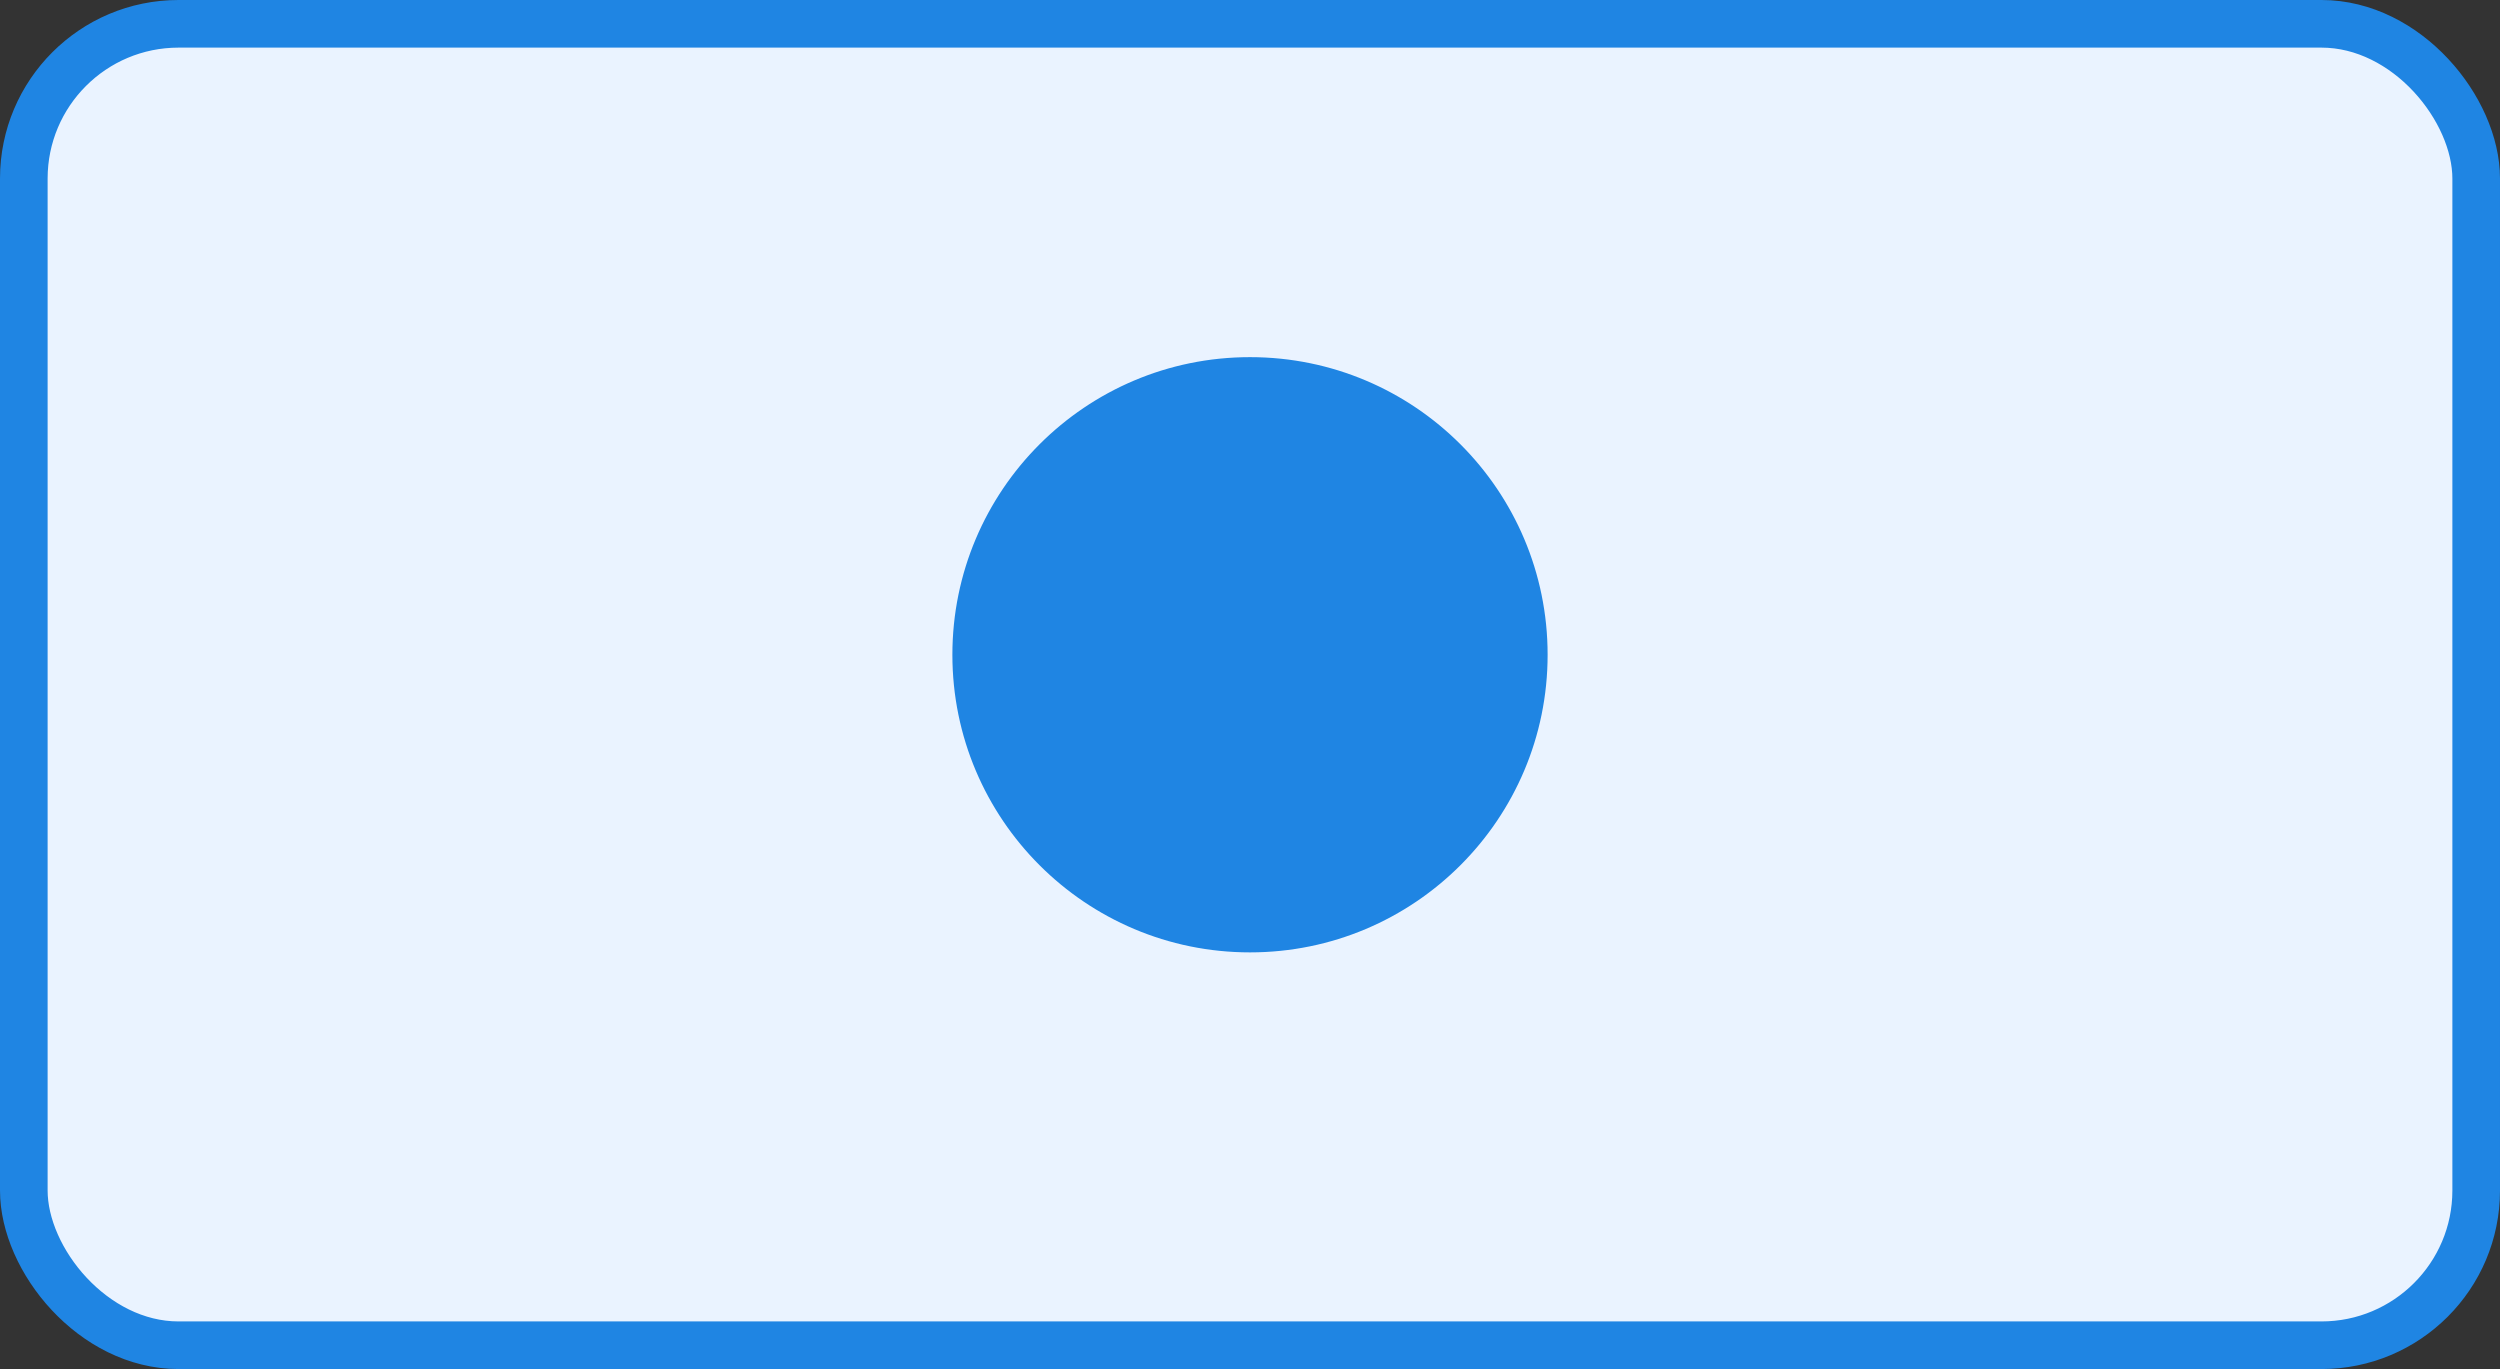 <svg width="42" height="23" viewBox="0 0 42 23" fill="none" xmlns="http://www.w3.org/2000/svg">
<rect x="0" y="0" width="42" height="23" fill="#333333" stroke="none"/>
<rect x="0.4" y="0.4" width="41.2" height="22.2" rx="2.6" fill="#EAF3FF" stroke="#1F85E3" stroke-width="0.8"/>
<circle cx="21" cy="11" r="5" fill="#1F85E3"/>
</svg>
